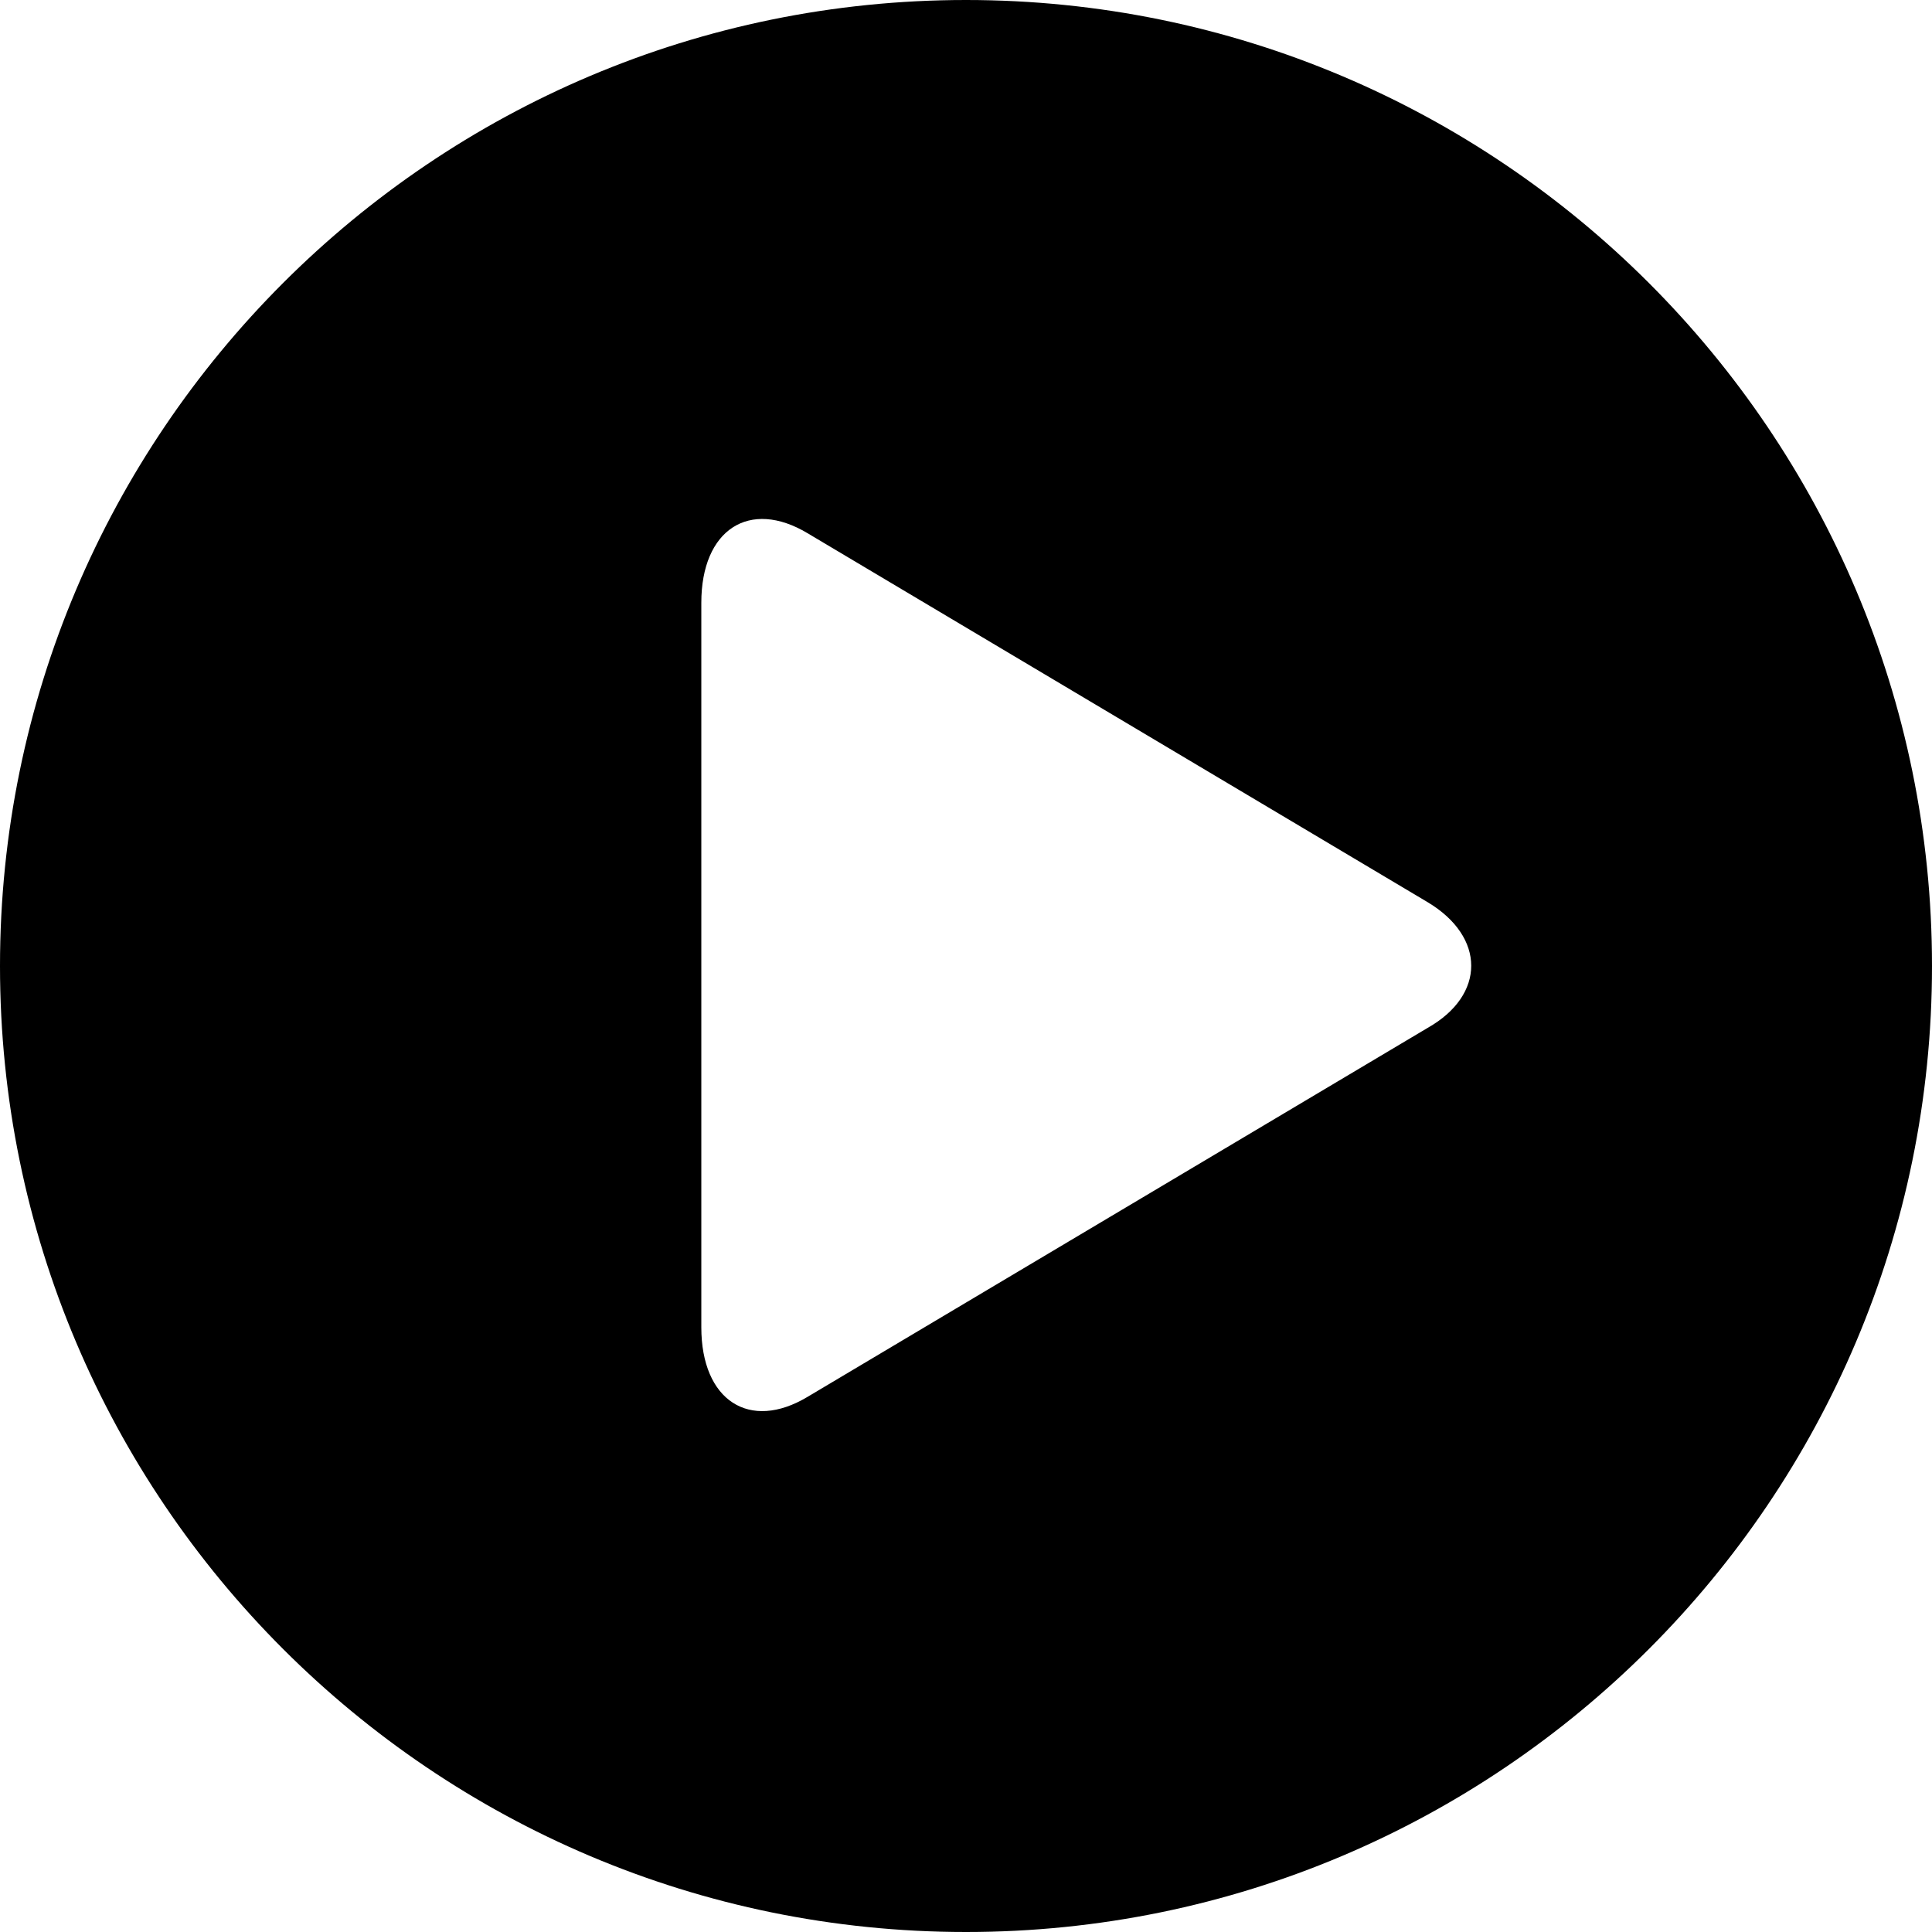 <?xml version="1.0" encoding="utf-8"?>
<!-- Generator: Adobe Illustrator 19.1.0, SVG Export Plug-In . SVG Version: 6.00 Build 0)  -->
<svg version="1.1" id="Layer_1" xmlns="http://www.w3.org/2000/svg" xmlns:xlink="http://www.w3.org/1999/xlink" x="0px" y="0px"
	 viewBox="-269 191 100 100" style="enable-background:new -269 191 100 100;" xml:space="preserve">
<g>
	<path d="M-219,191c-27.6,0-50,22.4-50,50c0,27.6,22.4,50,50,50c27.6,0,50-22.4,50-50C-169,213.4-191.4,191-219,191 M-195.1,244.2
		l-32.1,19.1c-3,1.8-5.5,0.2-5.5-3.6v-37.5c0-3.8,2.5-5.4,5.5-3.6l32.1,19.1C-192.1,239.5-192.1,242.5-195.1,244.2"/>
</g>
</svg>
